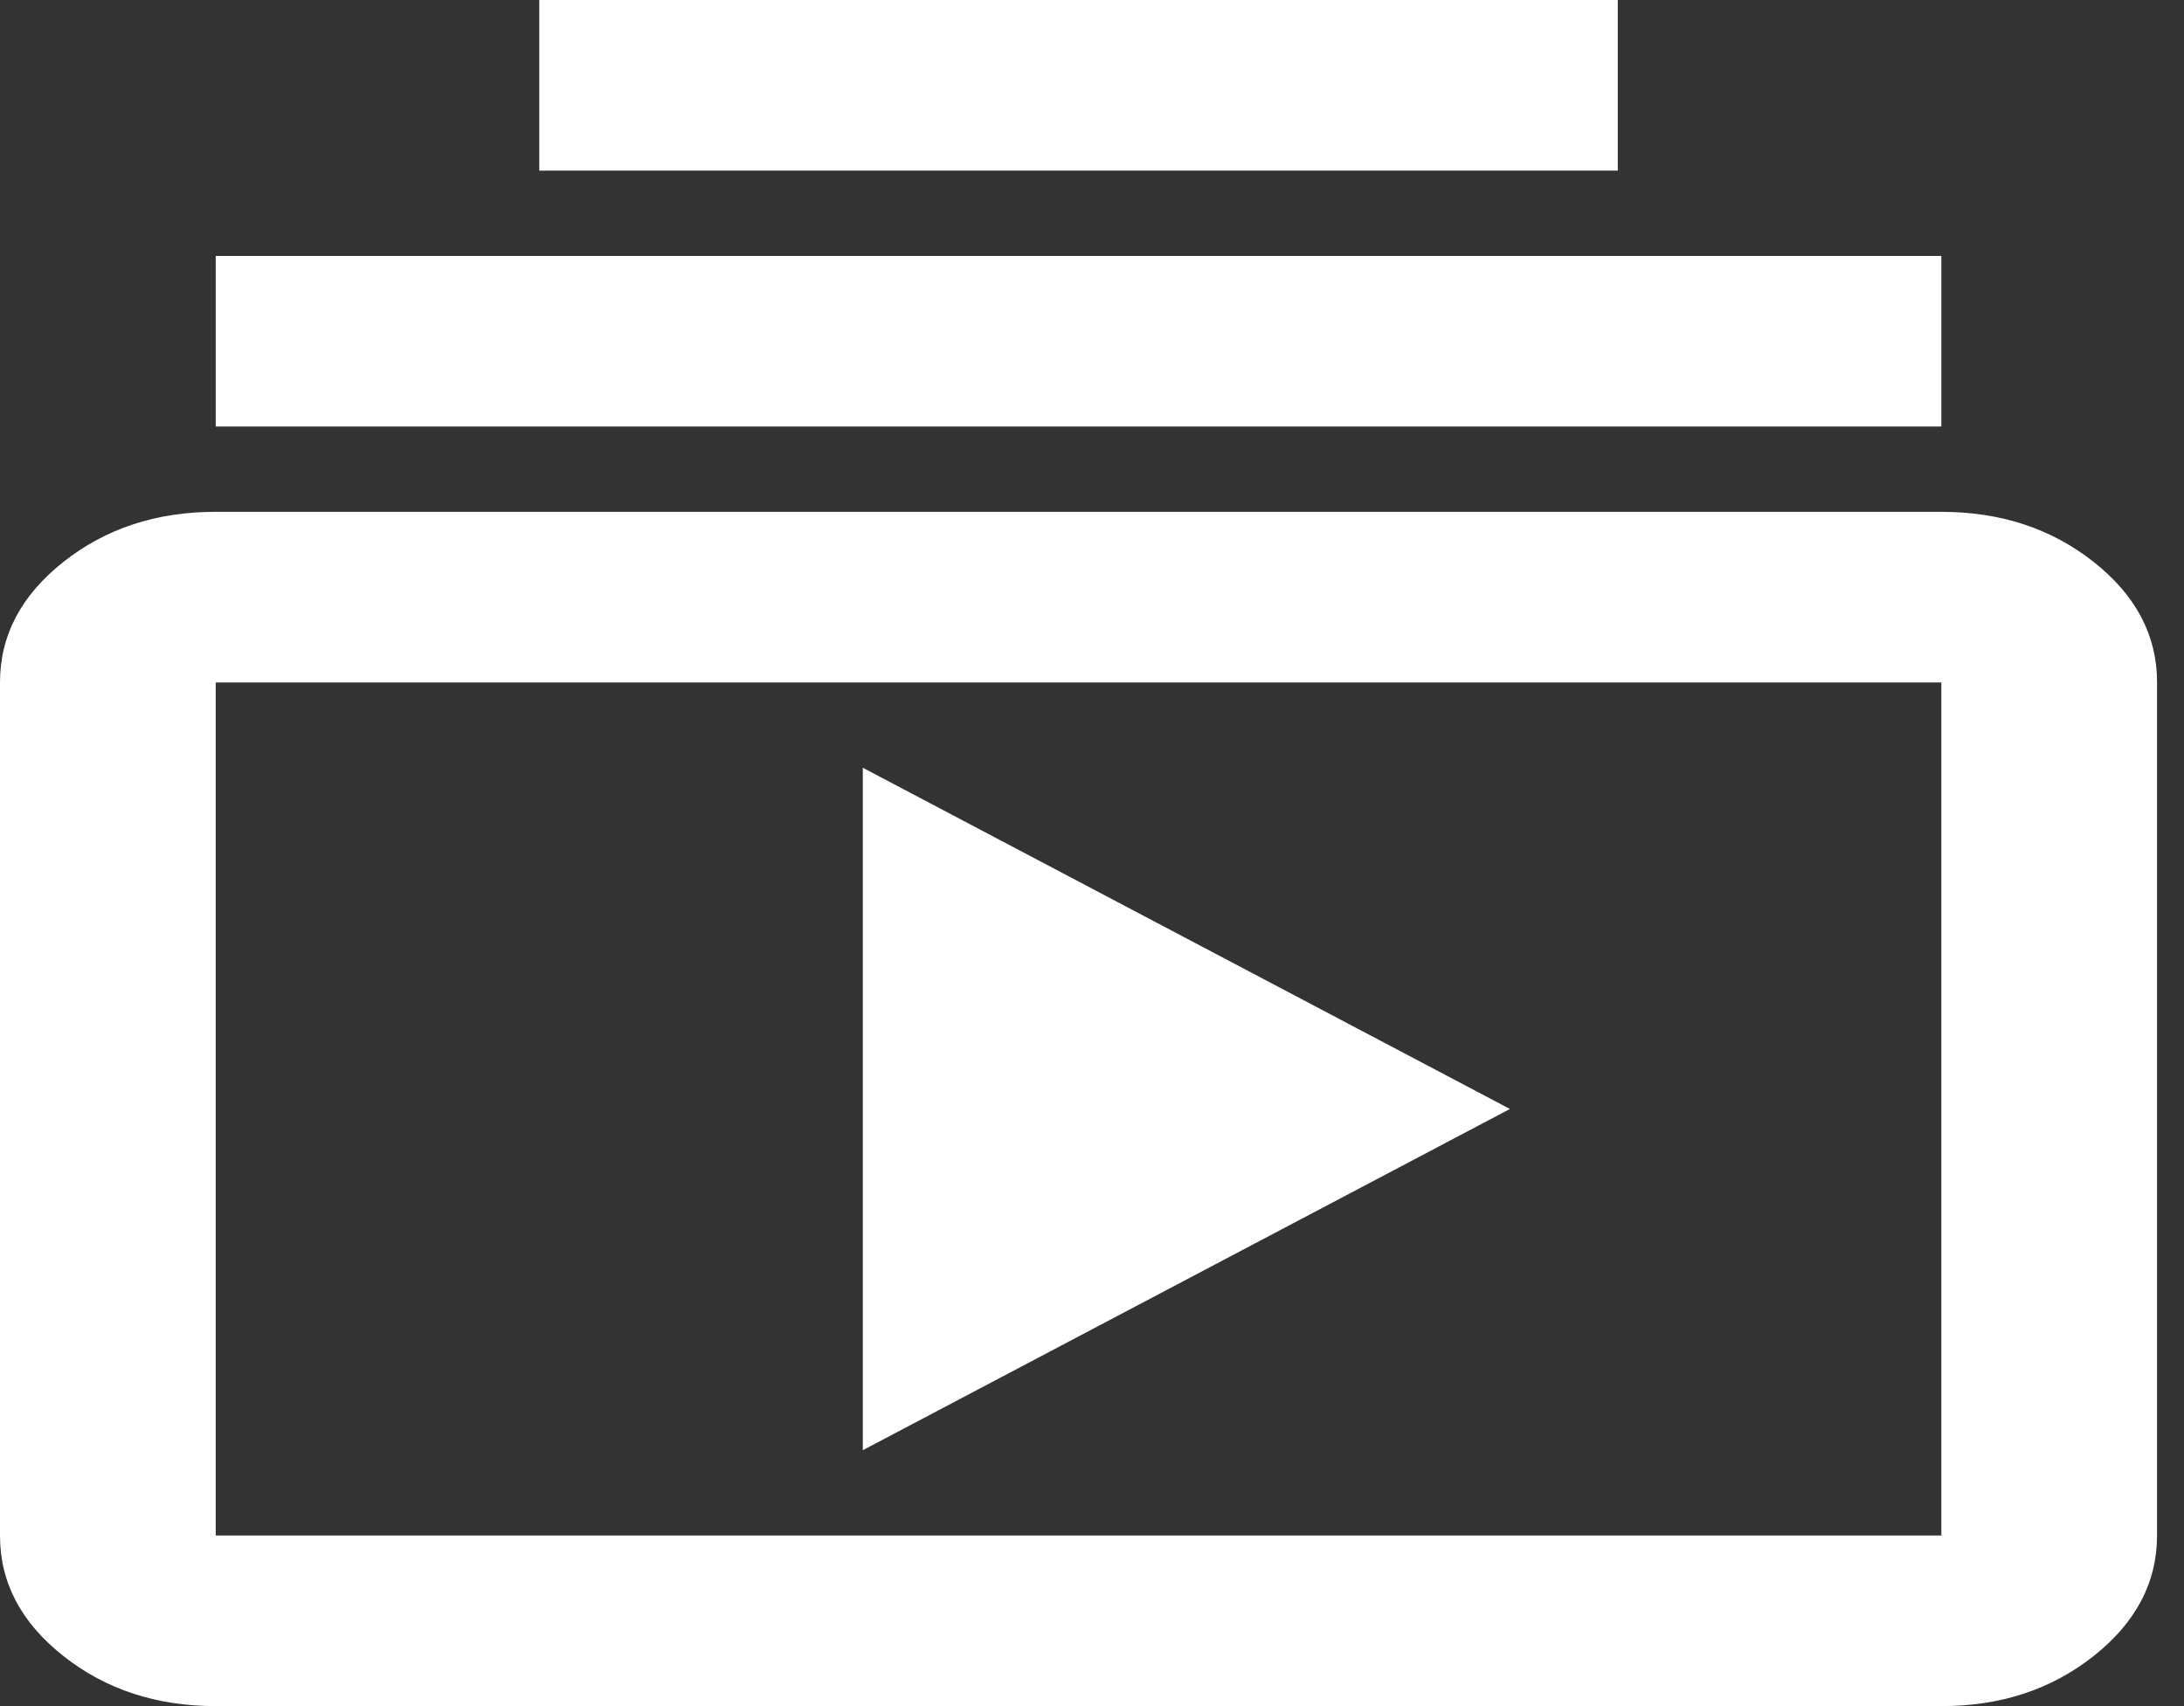 <svg width="64" height="50" viewBox="0 0 64 50" fill="none" xmlns="http://www.w3.org/2000/svg">
<rect x="0" y="0" width="64" height="50" fill="#333333" stroke="none"/>
<path id="Vector" d="M6.321 50C4.583 50 3.094 49.51 1.855 48.53C0.616 47.55 -0.002 46.373 5.36587e-06 45V20C5.36587e-06 18.625 0.619 17.448 1.858 16.468C3.097 15.488 4.585 14.998 6.321 15H56.889C58.627 15 60.116 15.49 61.355 16.47C62.594 17.45 63.212 18.627 63.21 20V45C63.21 46.375 62.59 47.553 61.352 48.532C60.113 49.513 58.625 50.002 56.889 50H6.321ZM6.321 45H56.889V20H6.321V45ZM25.284 42.5L44.247 32.5L25.284 22.5V42.5ZM6.321 12.5V7.5H56.889V12.5H6.321ZM15.803 5V0H47.407V5H15.803Z" fill="white"/>
</svg>
